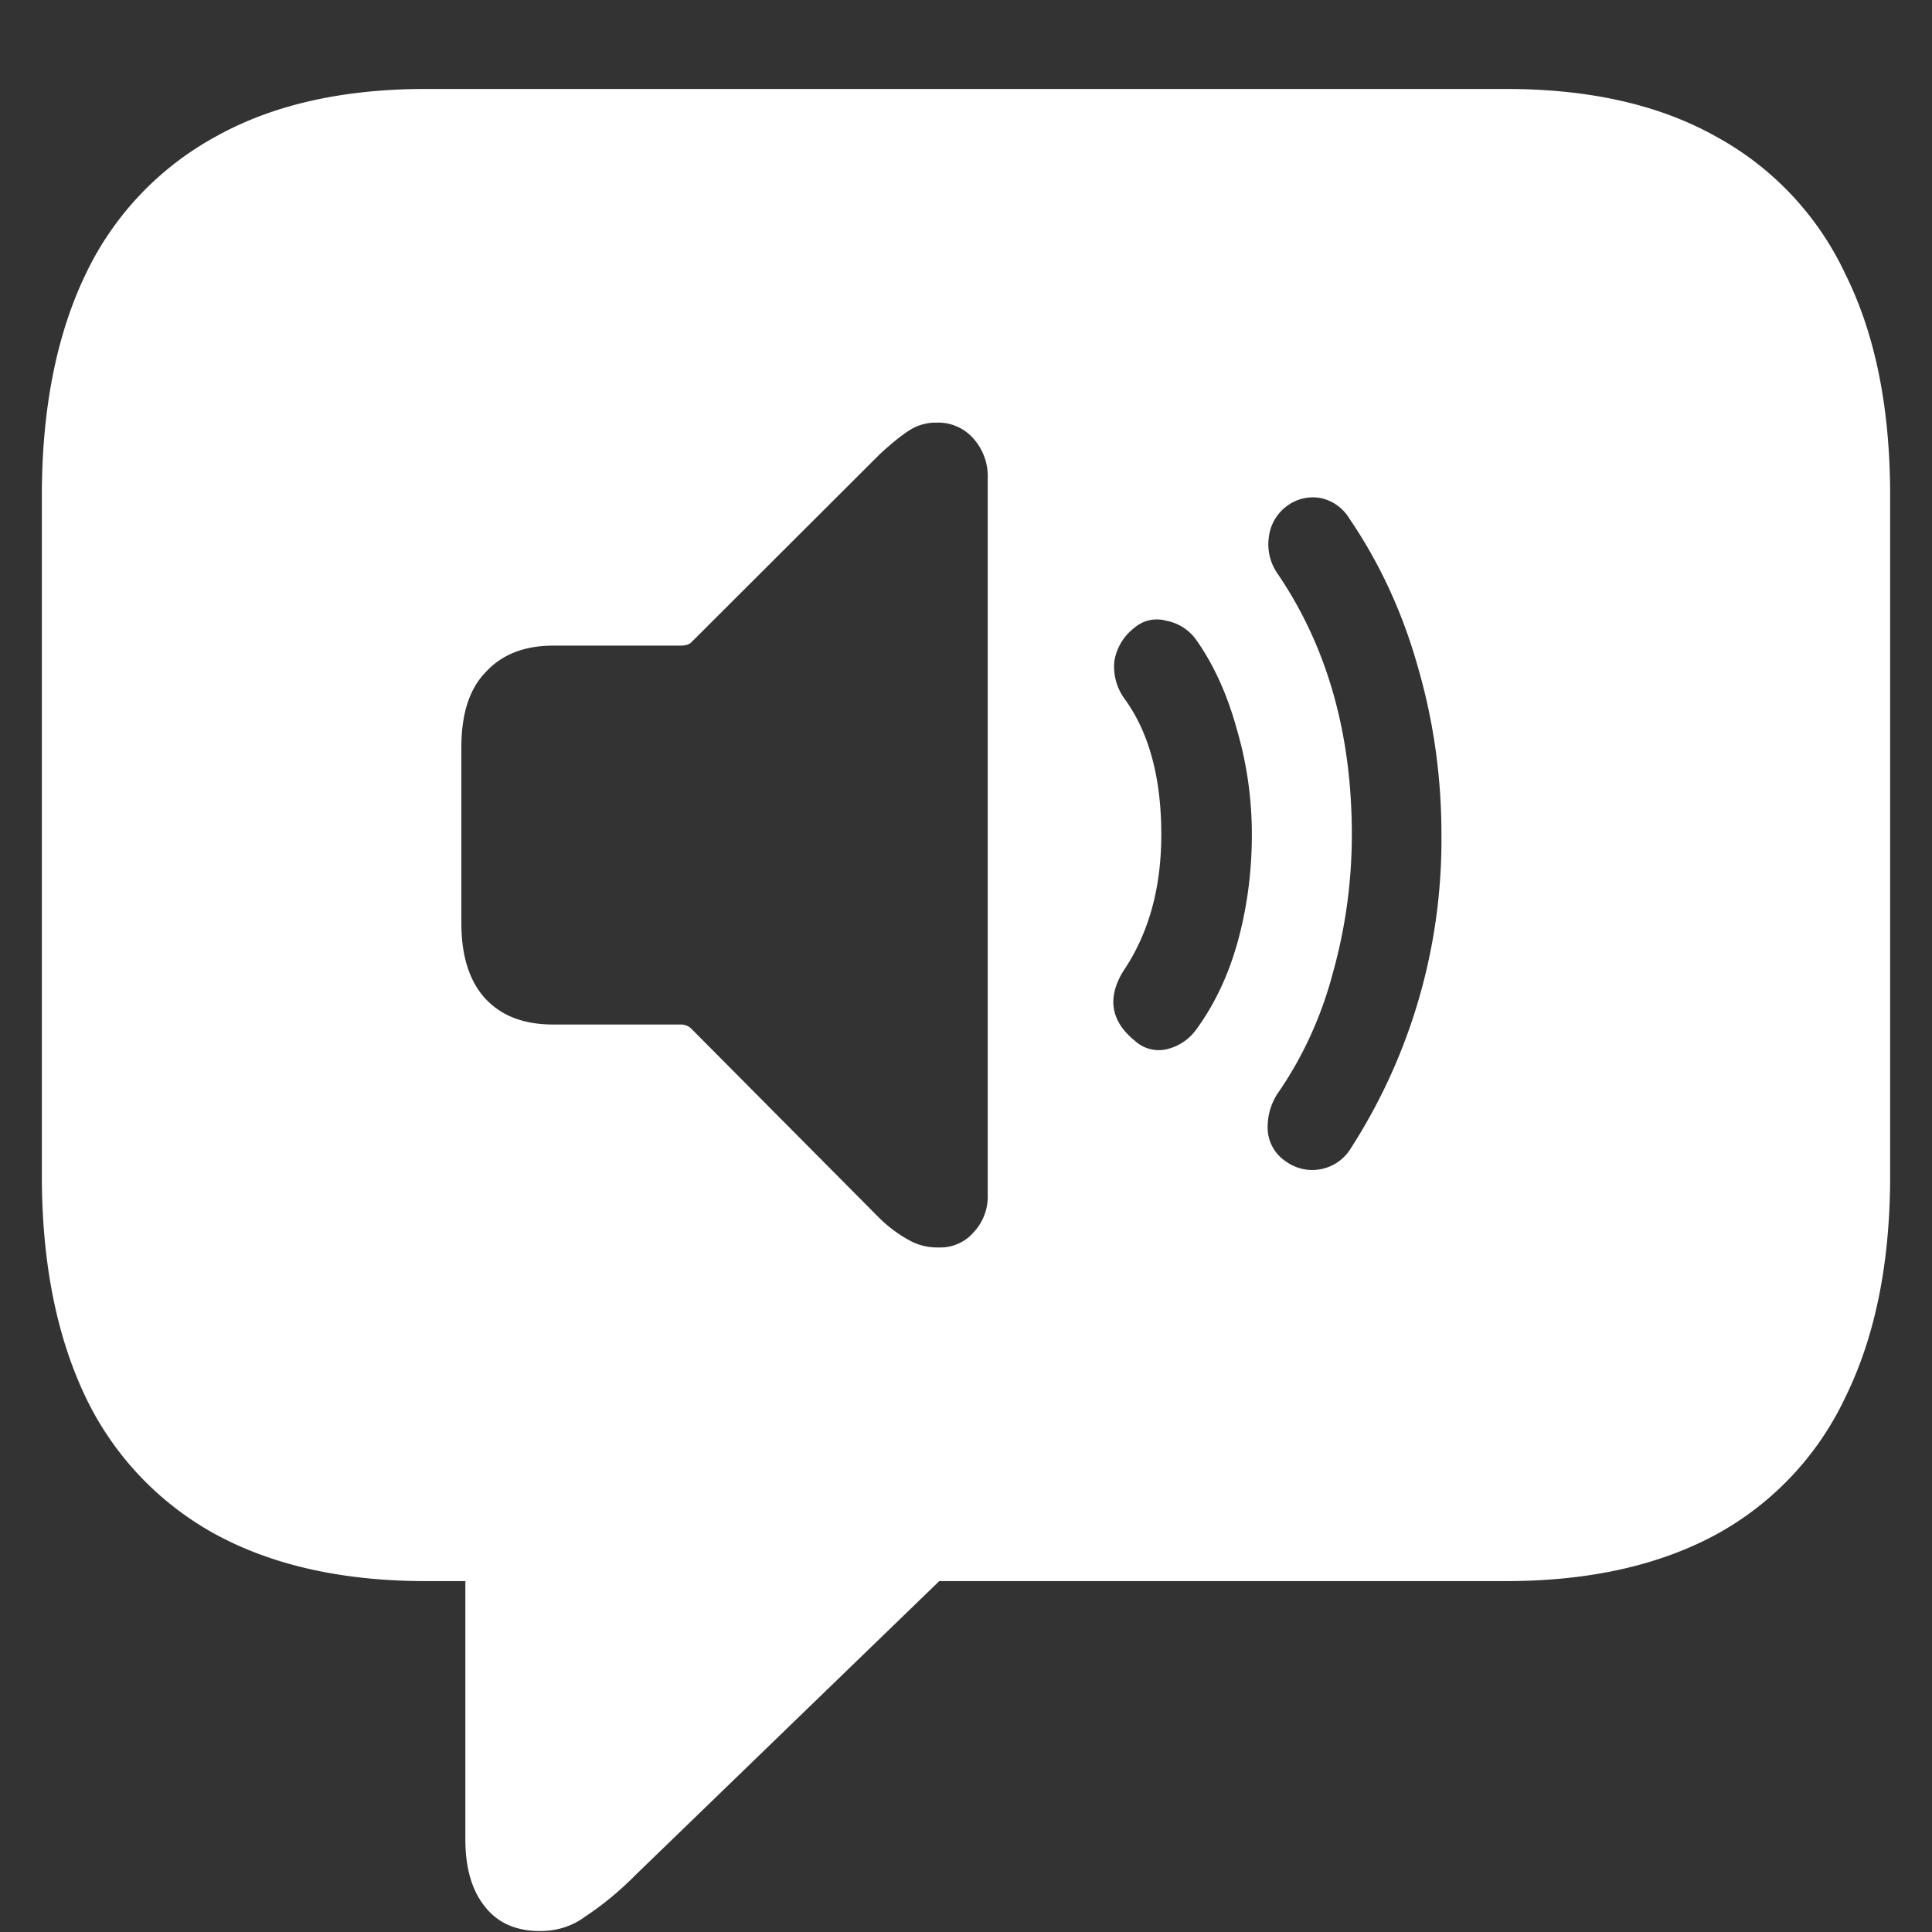 <svg xmlns="http://www.w3.org/2000/svg" width="24" height="24"><rect width="100%" height="100%" fill="#333333" stroke="none"/><path style="stroke:none;fill-rule:nonzero;fill:#fff;fill-opacity:1" d="M6.707 23.988c.211 0 .398-.058.563-.18.23-.152.44-.328.636-.527l3.762-3.64h7.039c1.035 0 1.906-.196 2.617-.582a3.77 3.77 0 0 0 1.602-1.707c.37-.754.554-1.668.554-2.747V6.156c0-1.082-.183-2-.554-2.746a3.76 3.76 0 0 0-1.602-1.71c-.71-.4-1.582-.595-2.617-.595H5.293c-1.035 0-1.906.196-2.617.594A3.806 3.806 0 0 0 1.062 3.41C.704 4.156.52 5.074.52 6.156v8.45c0 1.078.183 1.992.542 2.746a3.816 3.816 0 0 0 1.614 1.707c.71.386 1.582.582 2.617.582h.488v3.21c0 .348.078.626.239.829.16.207.39.308.687.308Zm4.95-8.492a.706.706 0 0 1-.364-.09 1.664 1.664 0 0 1-.367-.273l-2.332-2.348a.183.183 0 0 0-.137-.058H6.875c-.36 0-.64-.102-.844-.32-.203-.22-.3-.536-.3-.946V9.285c0-.41.097-.723.3-.933.203-.223.485-.332.844-.332h1.582c.063 0 .11-.016.137-.047l2.332-2.328c.148-.137.27-.235.367-.297a.605.605 0 0 1 .344-.098.58.58 0 0 1 .457.2.7.7 0 0 1 .176.484v8.91a.65.65 0 0 1-.176.465.546.546 0 0 1-.438.187Zm2.437-2.57c-.297-.242-.344-.535-.137-.867.313-.465.469-1.028.469-1.692 0-.707-.153-1.27-.457-1.687a.674.674 0 0 1-.125-.473.653.653 0 0 1 .25-.41.426.426 0 0 1 .394-.086.59.59 0 0 1 .375.242c.215.305.383.676.5 1.102.125.425.188.863.188 1.312 0 .465-.059.906-.176 1.332-.117.422-.29.781-.512 1.086a.628.628 0 0 1-.375.25.435.435 0 0 1-.394-.11Zm1.894 1.511a.504.504 0 0 1-.238-.374.755.755 0 0 1 .125-.485c.305-.441.535-.941.676-1.469a6.38 6.38 0 0 0 .242-1.742c0-1.258-.309-2.336-.918-3.234a.637.637 0 0 1-.113-.461.56.56 0 0 1 .226-.387.537.537 0 0 1 .418-.098.549.549 0 0 1 .356.254c.375.551.66 1.164.851 1.844.196.672.293 1.367.293 2.082a7.075 7.075 0 0 1-1.144 3.926.56.56 0 0 1-.774.145Zm0 0"/></svg>